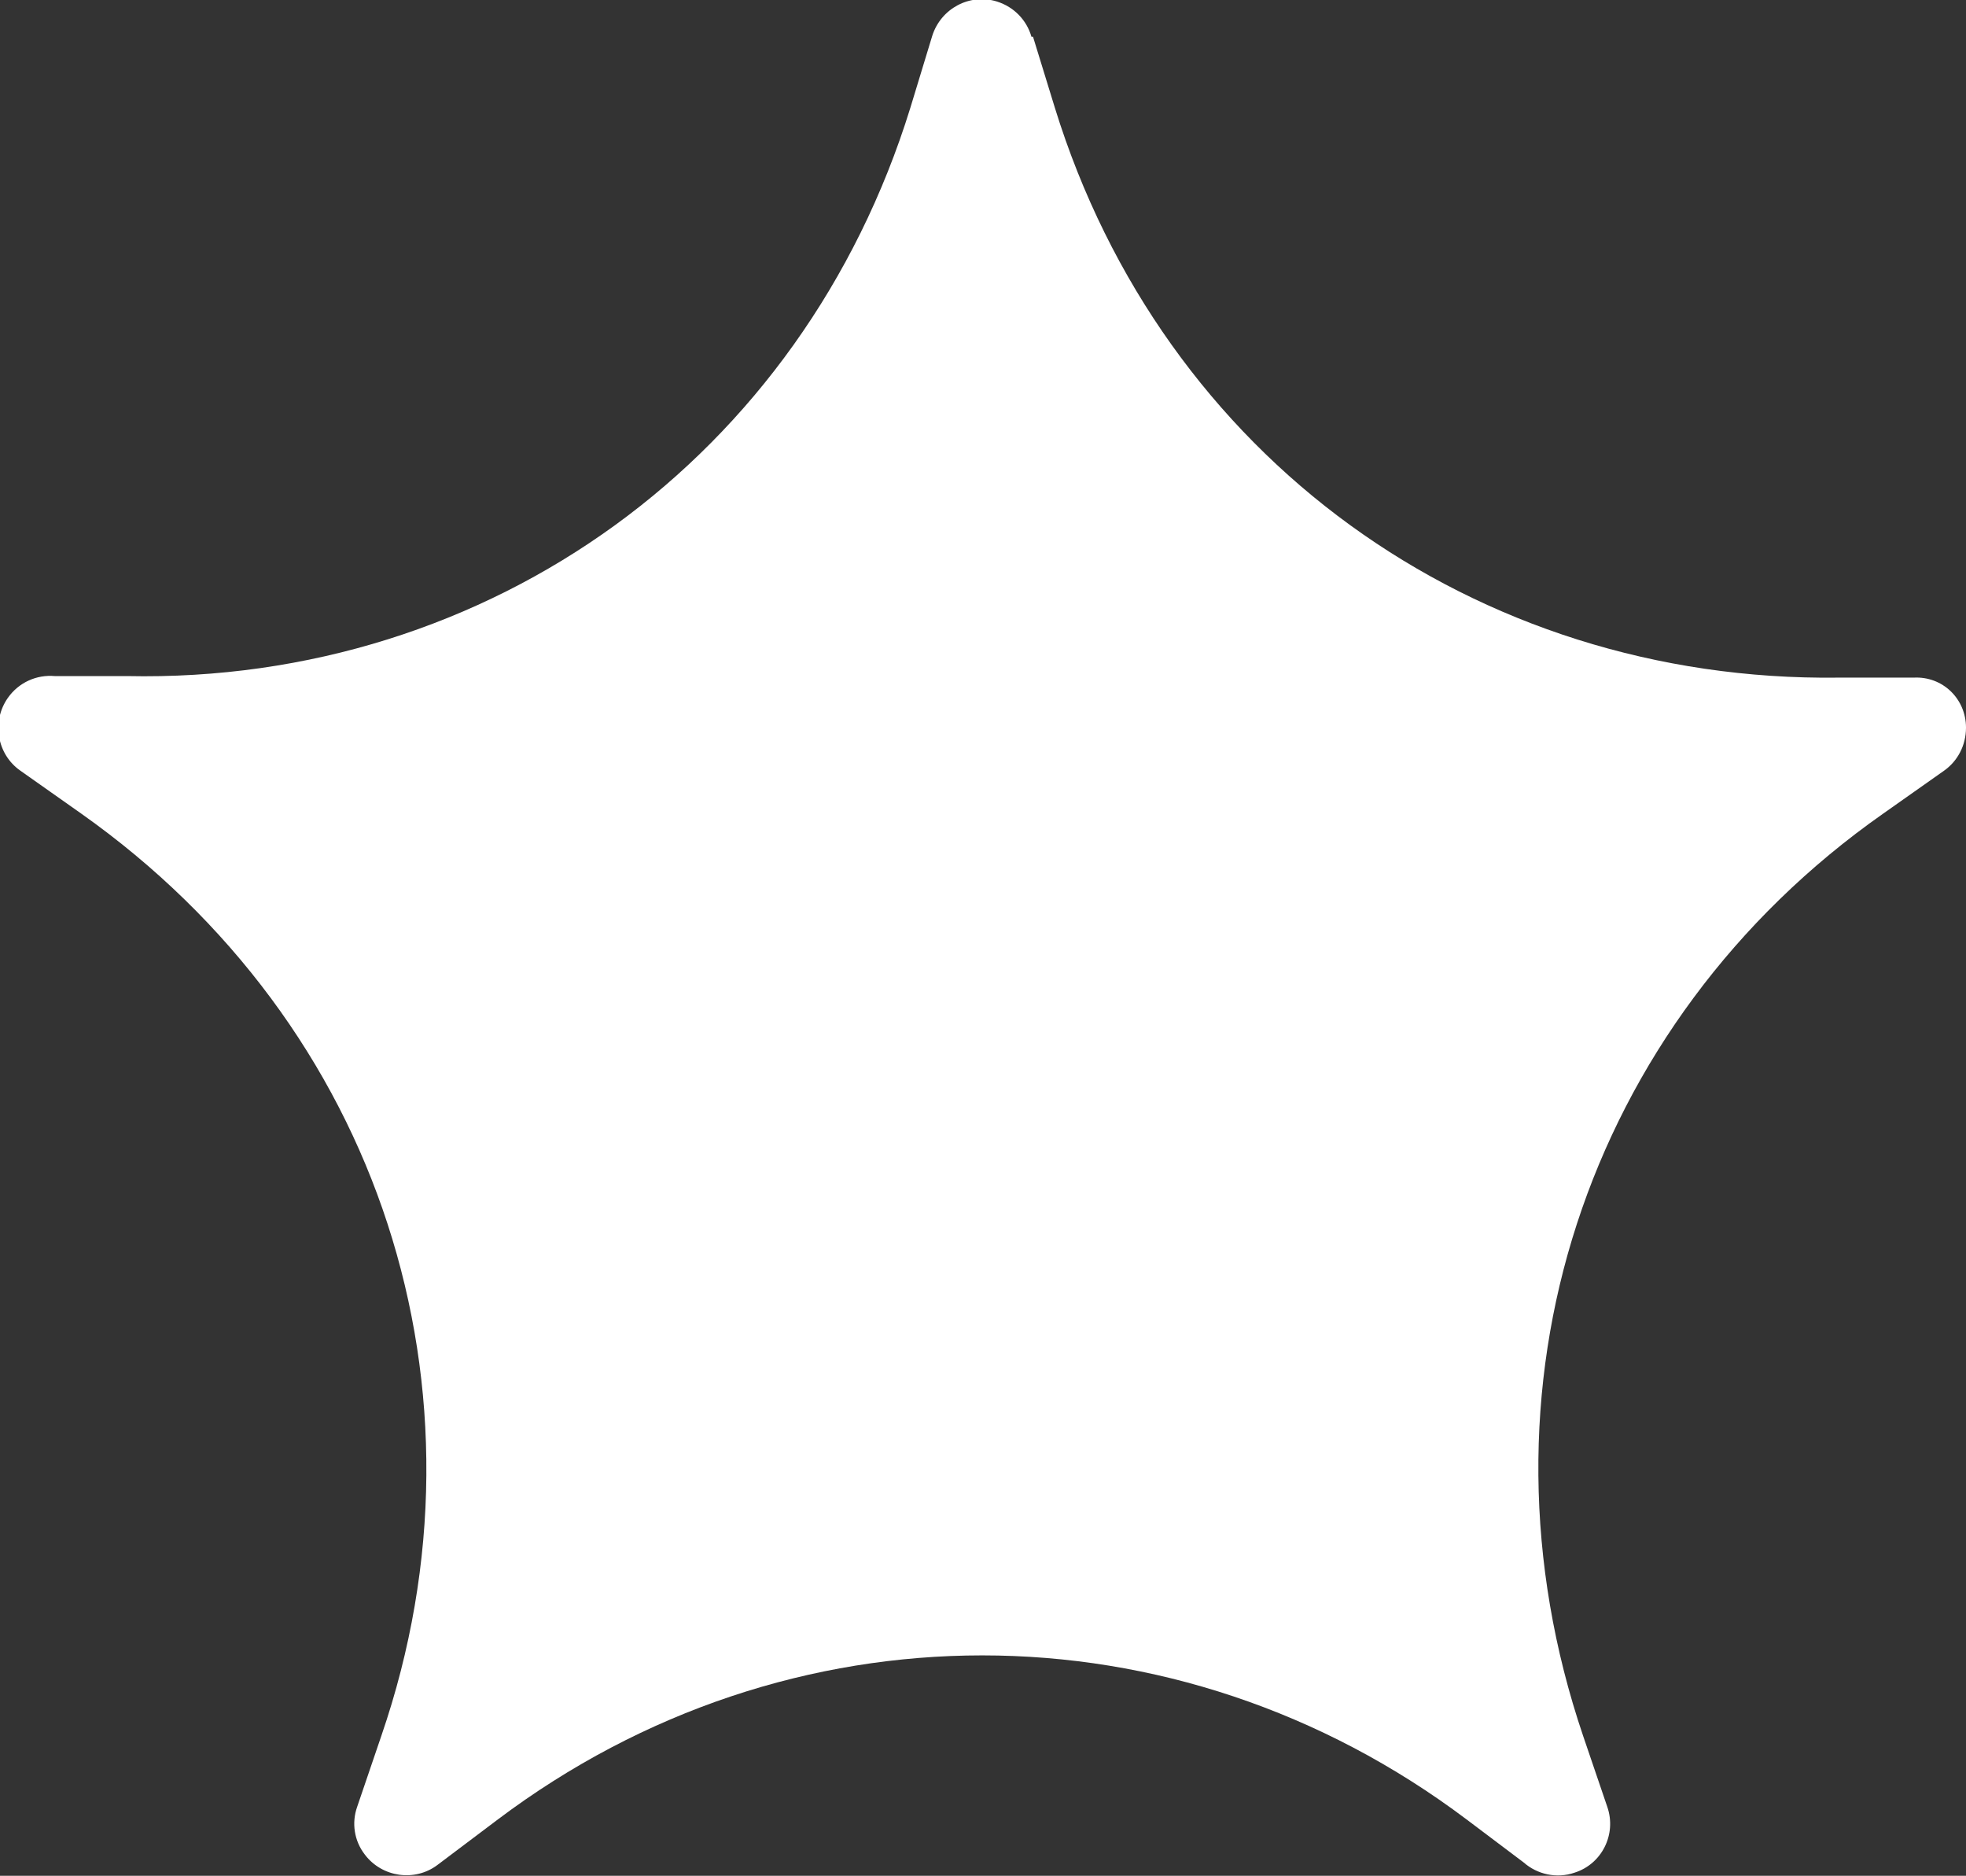 <?xml version="1.0" encoding="UTF-8"?>
<svg id="Layer_2" data-name="Layer 2" xmlns="http://www.w3.org/2000/svg" viewBox="0 0 25.16 24">
  <rect x="0" y="0" width="25.16" height="24" fill="#333333" stroke="none"/>
  <defs>
    <style>
      .cls-1 {
        fill: #fff;
        fill-rule: evenodd;
      }
    </style>
  </defs>
  <g id="Layer_1-2" data-name="Layer 1">
    <path class="cls-1" d="M13.22.47l.28.91c.69,2.23,2.03,4.07,3.78,5.34,1.75,1.27,3.92,1.98,6.25,1.95h.96c.37-.02.67.27.67.64,0,.23-.11.43-.28.55l-.78.55c-1.91,1.34-3.25,3.19-3.92,5.25-.67,2.06-.67,4.34.08,6.55l.31.91c.12.35-.07.73-.42.84-.23.08-.48.02-.65-.13l-.73-.55c-1.86-1.4-4.03-2.1-6.2-2.1s-4.34.7-6.2,2.1l-.77.58c-.29.22-.71.16-.93-.13-.14-.18-.17-.41-.1-.61h0s.31-.91.31-.91c.76-2.21.75-4.49.08-6.55-.67-2.06-2.01-3.9-3.92-5.25l-.78-.55c-.3-.21-.37-.63-.16-.93.14-.2.37-.3.6-.28h.92c2.33.05,4.5-.66,6.25-1.93,1.75-1.27,3.09-3.11,3.78-5.34l.28-.92c.11-.35.48-.55.83-.44.22.07.38.24.44.45Z"/>
  </g>
</svg>